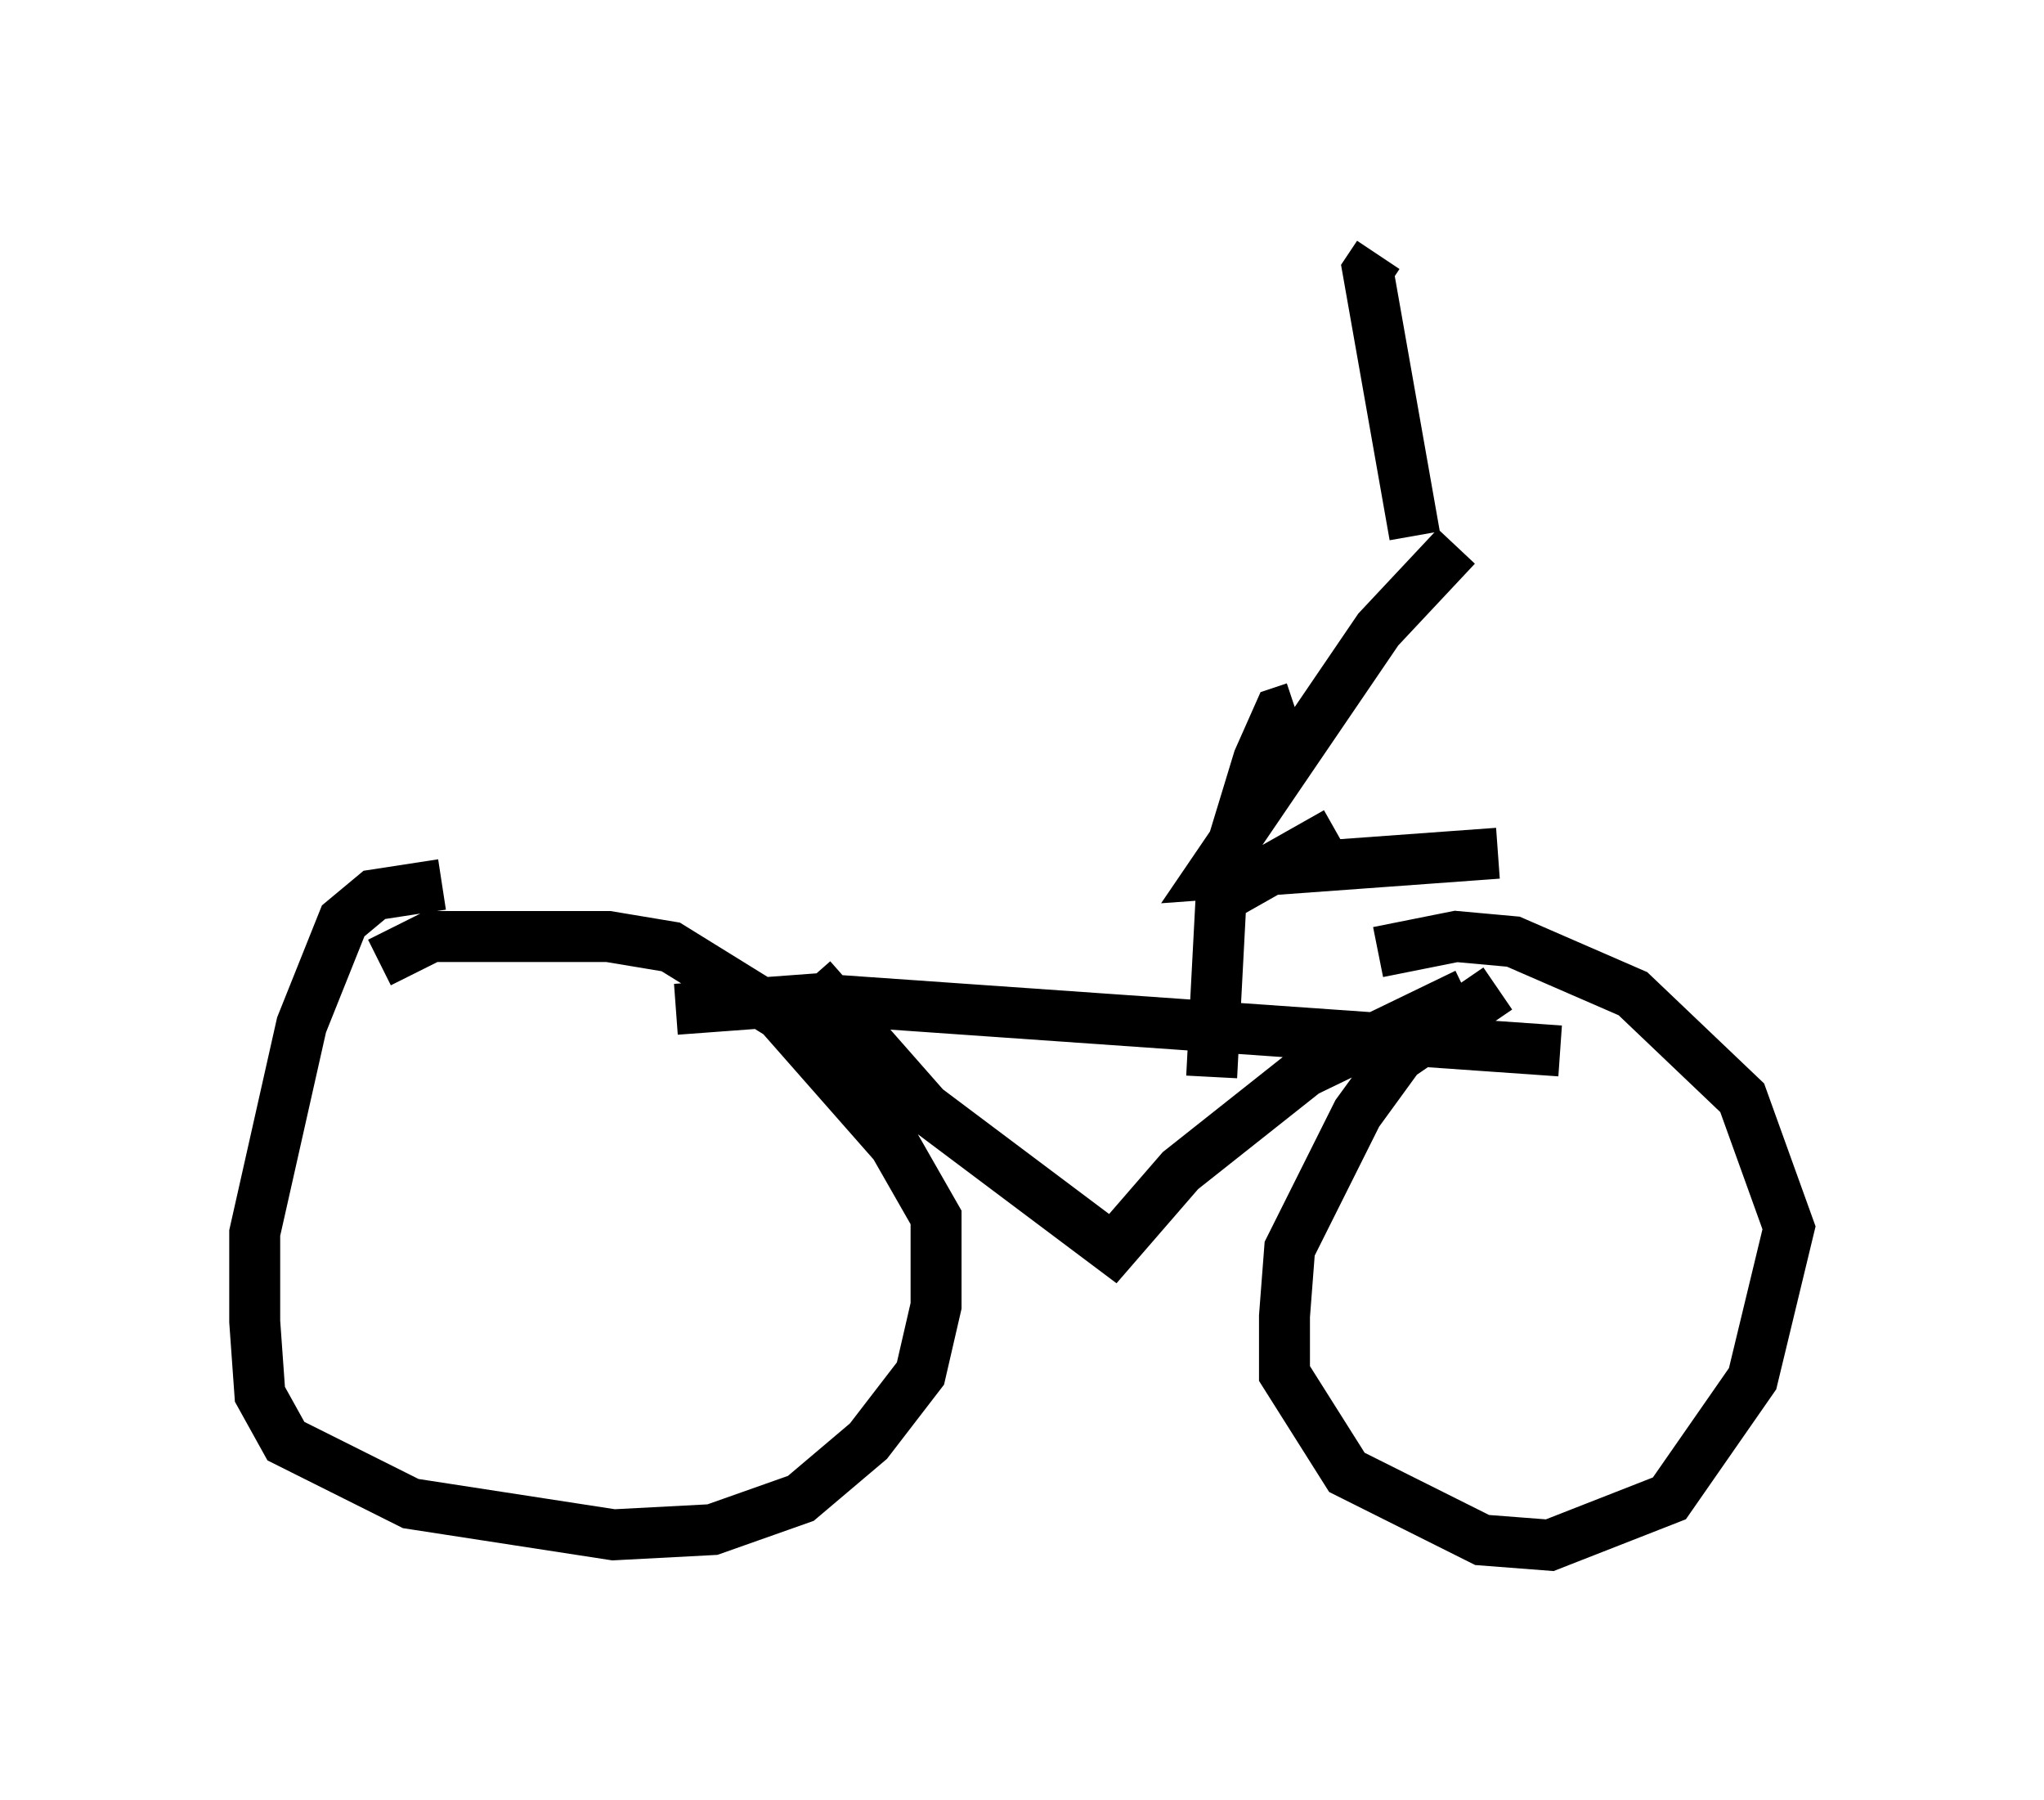 <?xml version="1.0" encoding="utf-8" ?>
<svg baseProfile="full" height="35.317" version="1.1" width="40.115" xmlns="http://www.w3.org/2000/svg" xmlns:ev="http://www.w3.org/2001/xml-events" xmlns:xlink="http://www.w3.org/1999/xlink"><defs /><rect fill="white" height="35.317" width="40.115" x="0" y="0" /><path d="M27.152, 9.798 m0.0, 0.0 m0.613, 0.715 l-0.919, -5.206 0.204, -0.306 m1.531, 5.717 l-1.531, 1.633 -3.267, 4.798 l5.615, -0.408 m-20.723, 0.613 l-1.327, 0.204 -0.613, 0.51 l-0.817, 2.042 -0.919, 4.083 l0.0, 1.735 0.102, 1.429 l0.51, 0.919 2.45, 1.225 l3.981, 0.613 1.94, -0.102 l1.735, -0.613 1.327, -1.123 l1.021, -1.327 0.306, -1.327 l0.0, -1.735 -0.817, -1.429 l-2.246, -2.552 -2.144, -1.327 l-1.225, -0.204 -3.471, 0.0 l-1.021, 0.51 m21.948, 0.51 l-1.94, 1.327 -0.817, 1.123 l-1.327, 2.654 -0.102, 1.327 l0.0, 1.123 1.225, 1.94 l2.654, 1.327 1.327, 0.102 l2.348, -0.919 1.633, -2.348 l0.715, -2.96 -0.919, -2.552 l-2.144, -2.042 -2.348, -1.021 l-1.123, -0.102 -1.531, 0.306 m-13.781, 1.123 l2.756, -0.204 14.598, 1.021 m-14.7, -1.429 l2.246, 2.552 3.675, 2.756 l1.327, -1.531 2.45, -1.94 l3.165, -1.531 m-5.002, 1.633 l0.204, -3.879 0.715, -2.348 l0.408, -0.919 0.306, -0.102 m-1.531, 3.777 l2.348, -1.327 " fill="none" stroke="black" stroke-width="1" /></svg>